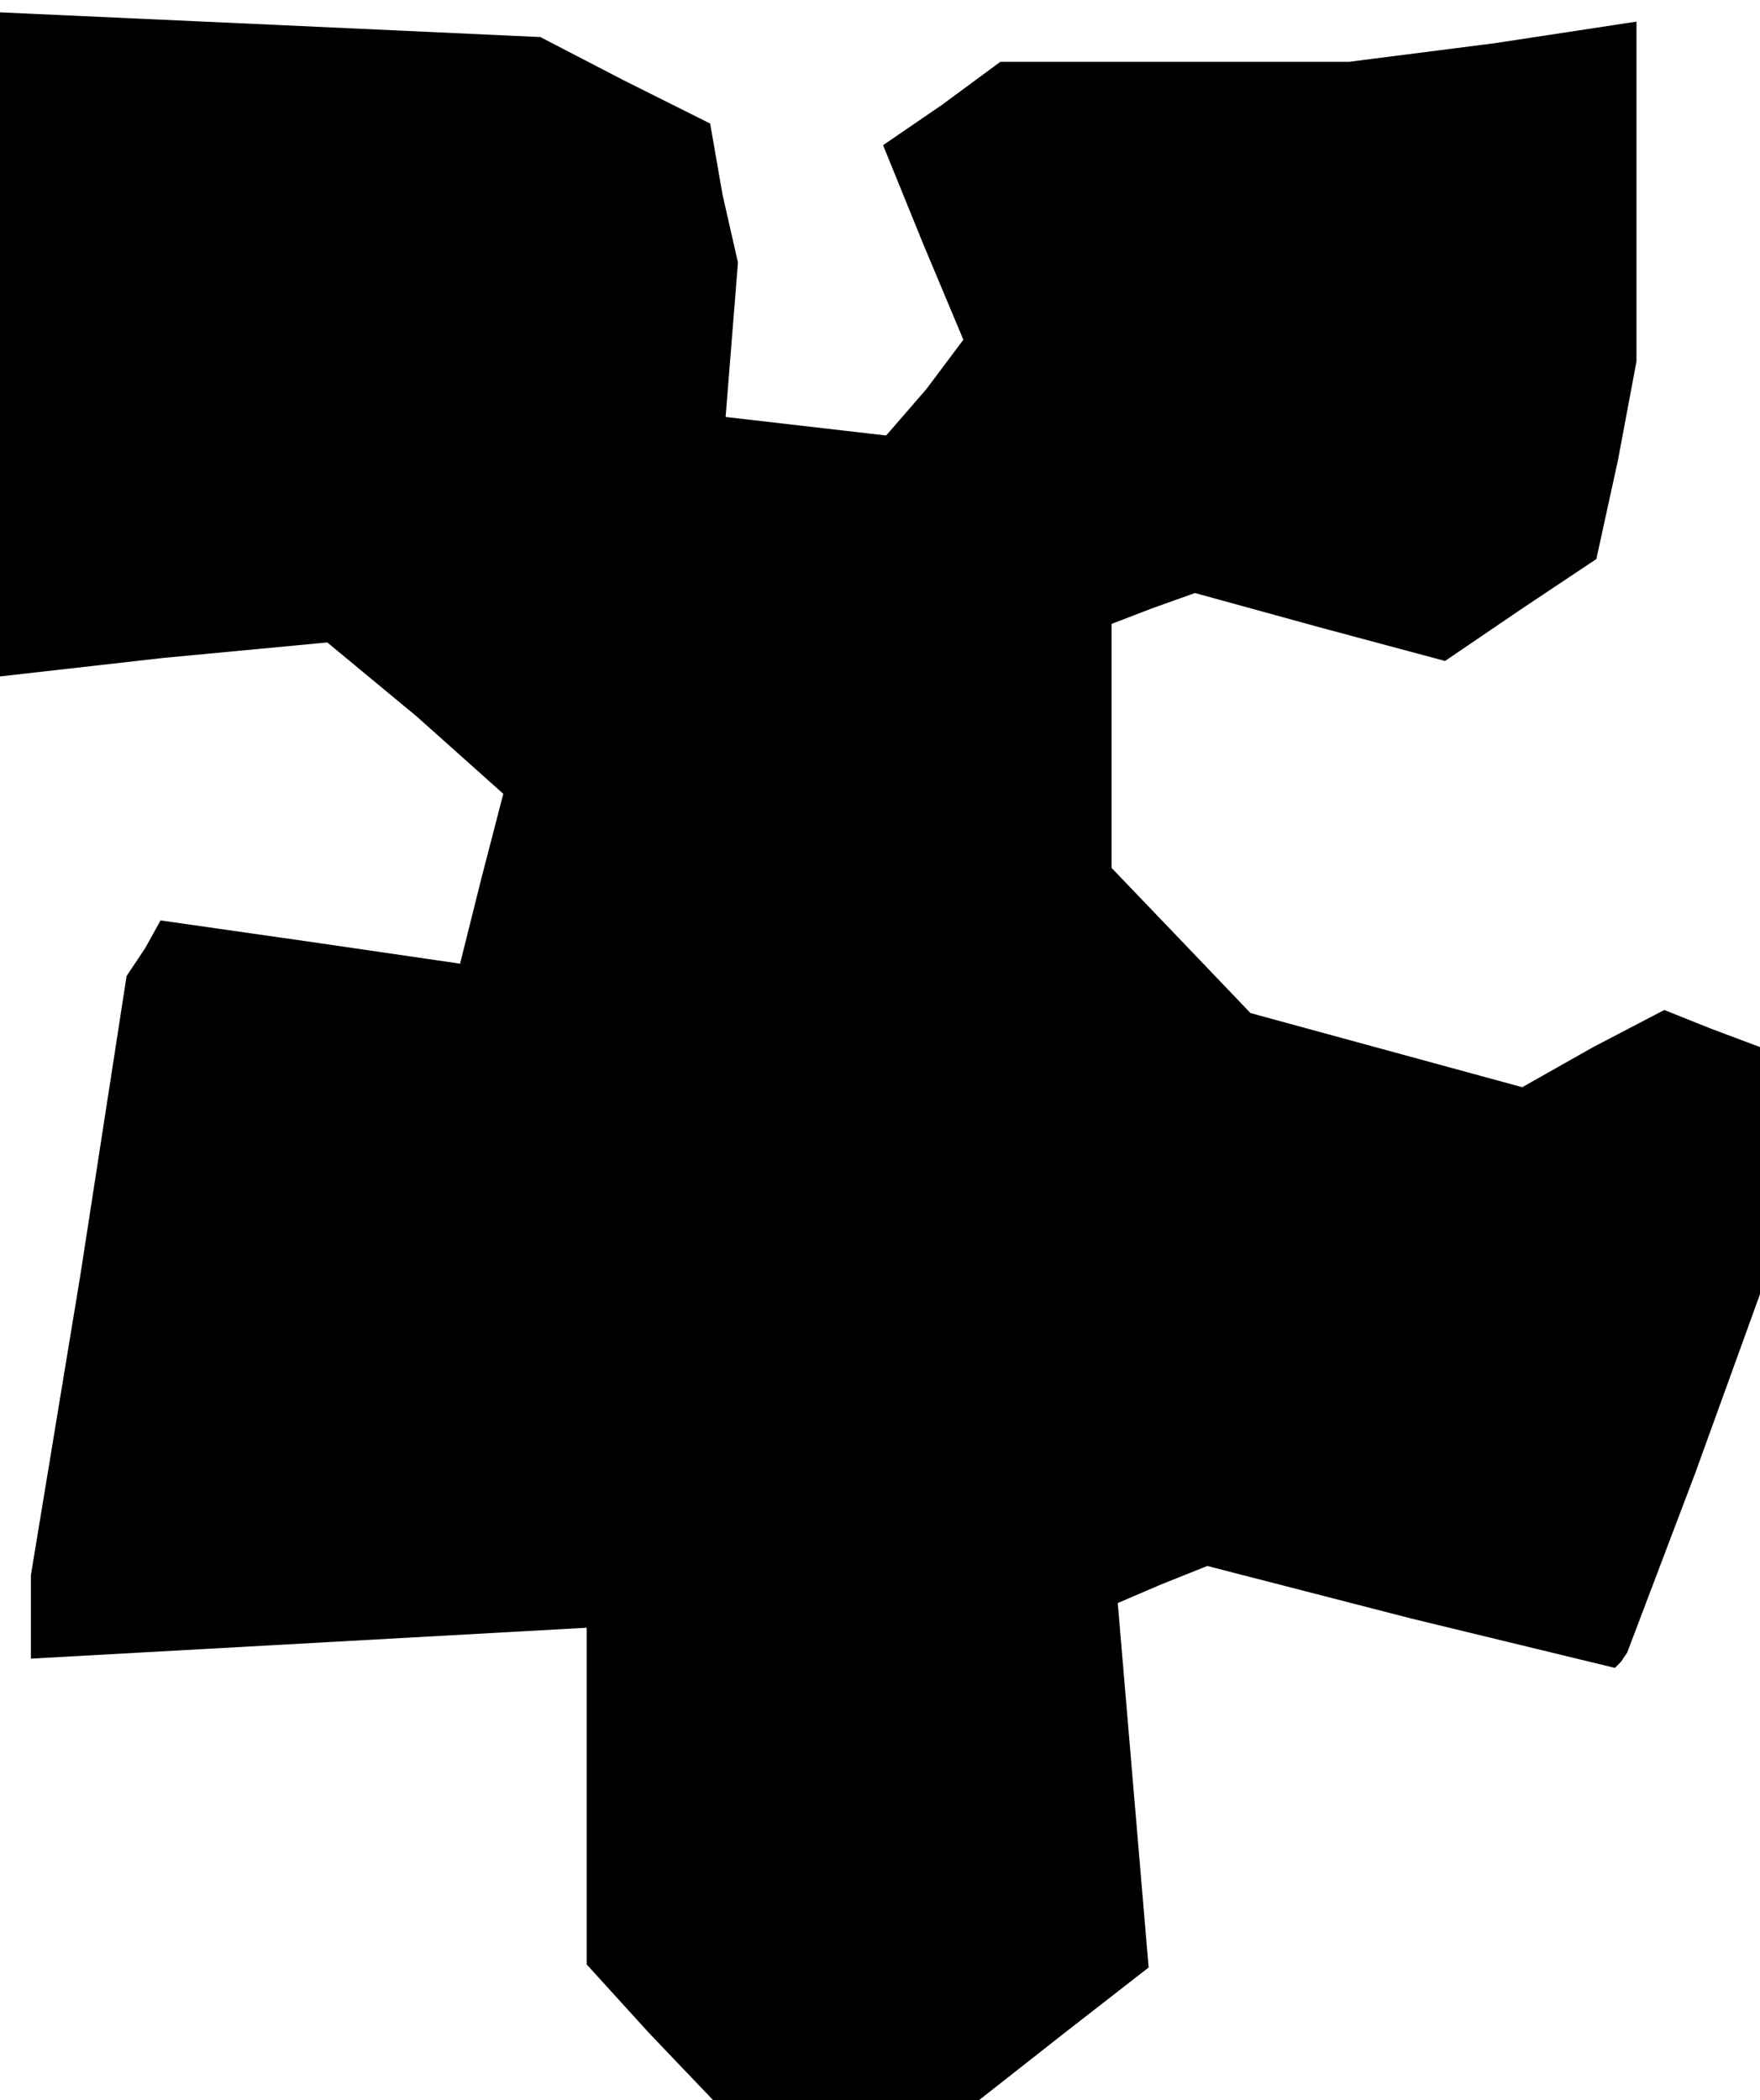 <?xml version="1.0" standalone="no"?>
<!DOCTYPE svg PUBLIC "-//W3C//DTD SVG 20010904//EN"
 "http://www.w3.org/TR/2001/REC-SVG-20010904/DTD/svg10.dtd">
<svg version="1.0" xmlns="http://www.w3.org/2000/svg"
 width="57pt" height="68pt" viewBox="0 0 57 68"
 preserveAspectRatio="xMidYMid meet">
<g transform="translate(0,68) scale(0.1,-0.1)"
fill="#000000" stroke="none">
<path d="M0 569 l0 -108 53 6 53 5 29 -24 28 -25 -7 -27 -7 -28 -48 7 -49 7
-5 -9 -6 -9 -15 -97 -16 -97 0 -14 0 -13 90 5 90 5 0 -55 0 -54 20 -22 21 -22
43 0 43 0 28 22 27 21 -5 59 -5 59 14 6 15 6 66 -17 66 -16 2 2 2 3 22 58 21
58 0 40 0 40 -16 6 -15 6 -23 -12 -23 -13 -44 12 -44 12 -22 23 -23 24 0 39 0
40 13 5 14 5 40 -11 41 -11 25 17 24 16 7 32 6 32 0 55 0 55 -46 -7 -47 -6
-56 0 -57 0 -19 -14 -19 -13 13 -32 13 -31 -12 -16 -13 -15 -26 3 -26 3 2 25
2 25 -5 22 -4 23 -28 14 -27 14 -87 4 -88 4 0 -107z"/>
</g>
</svg>
